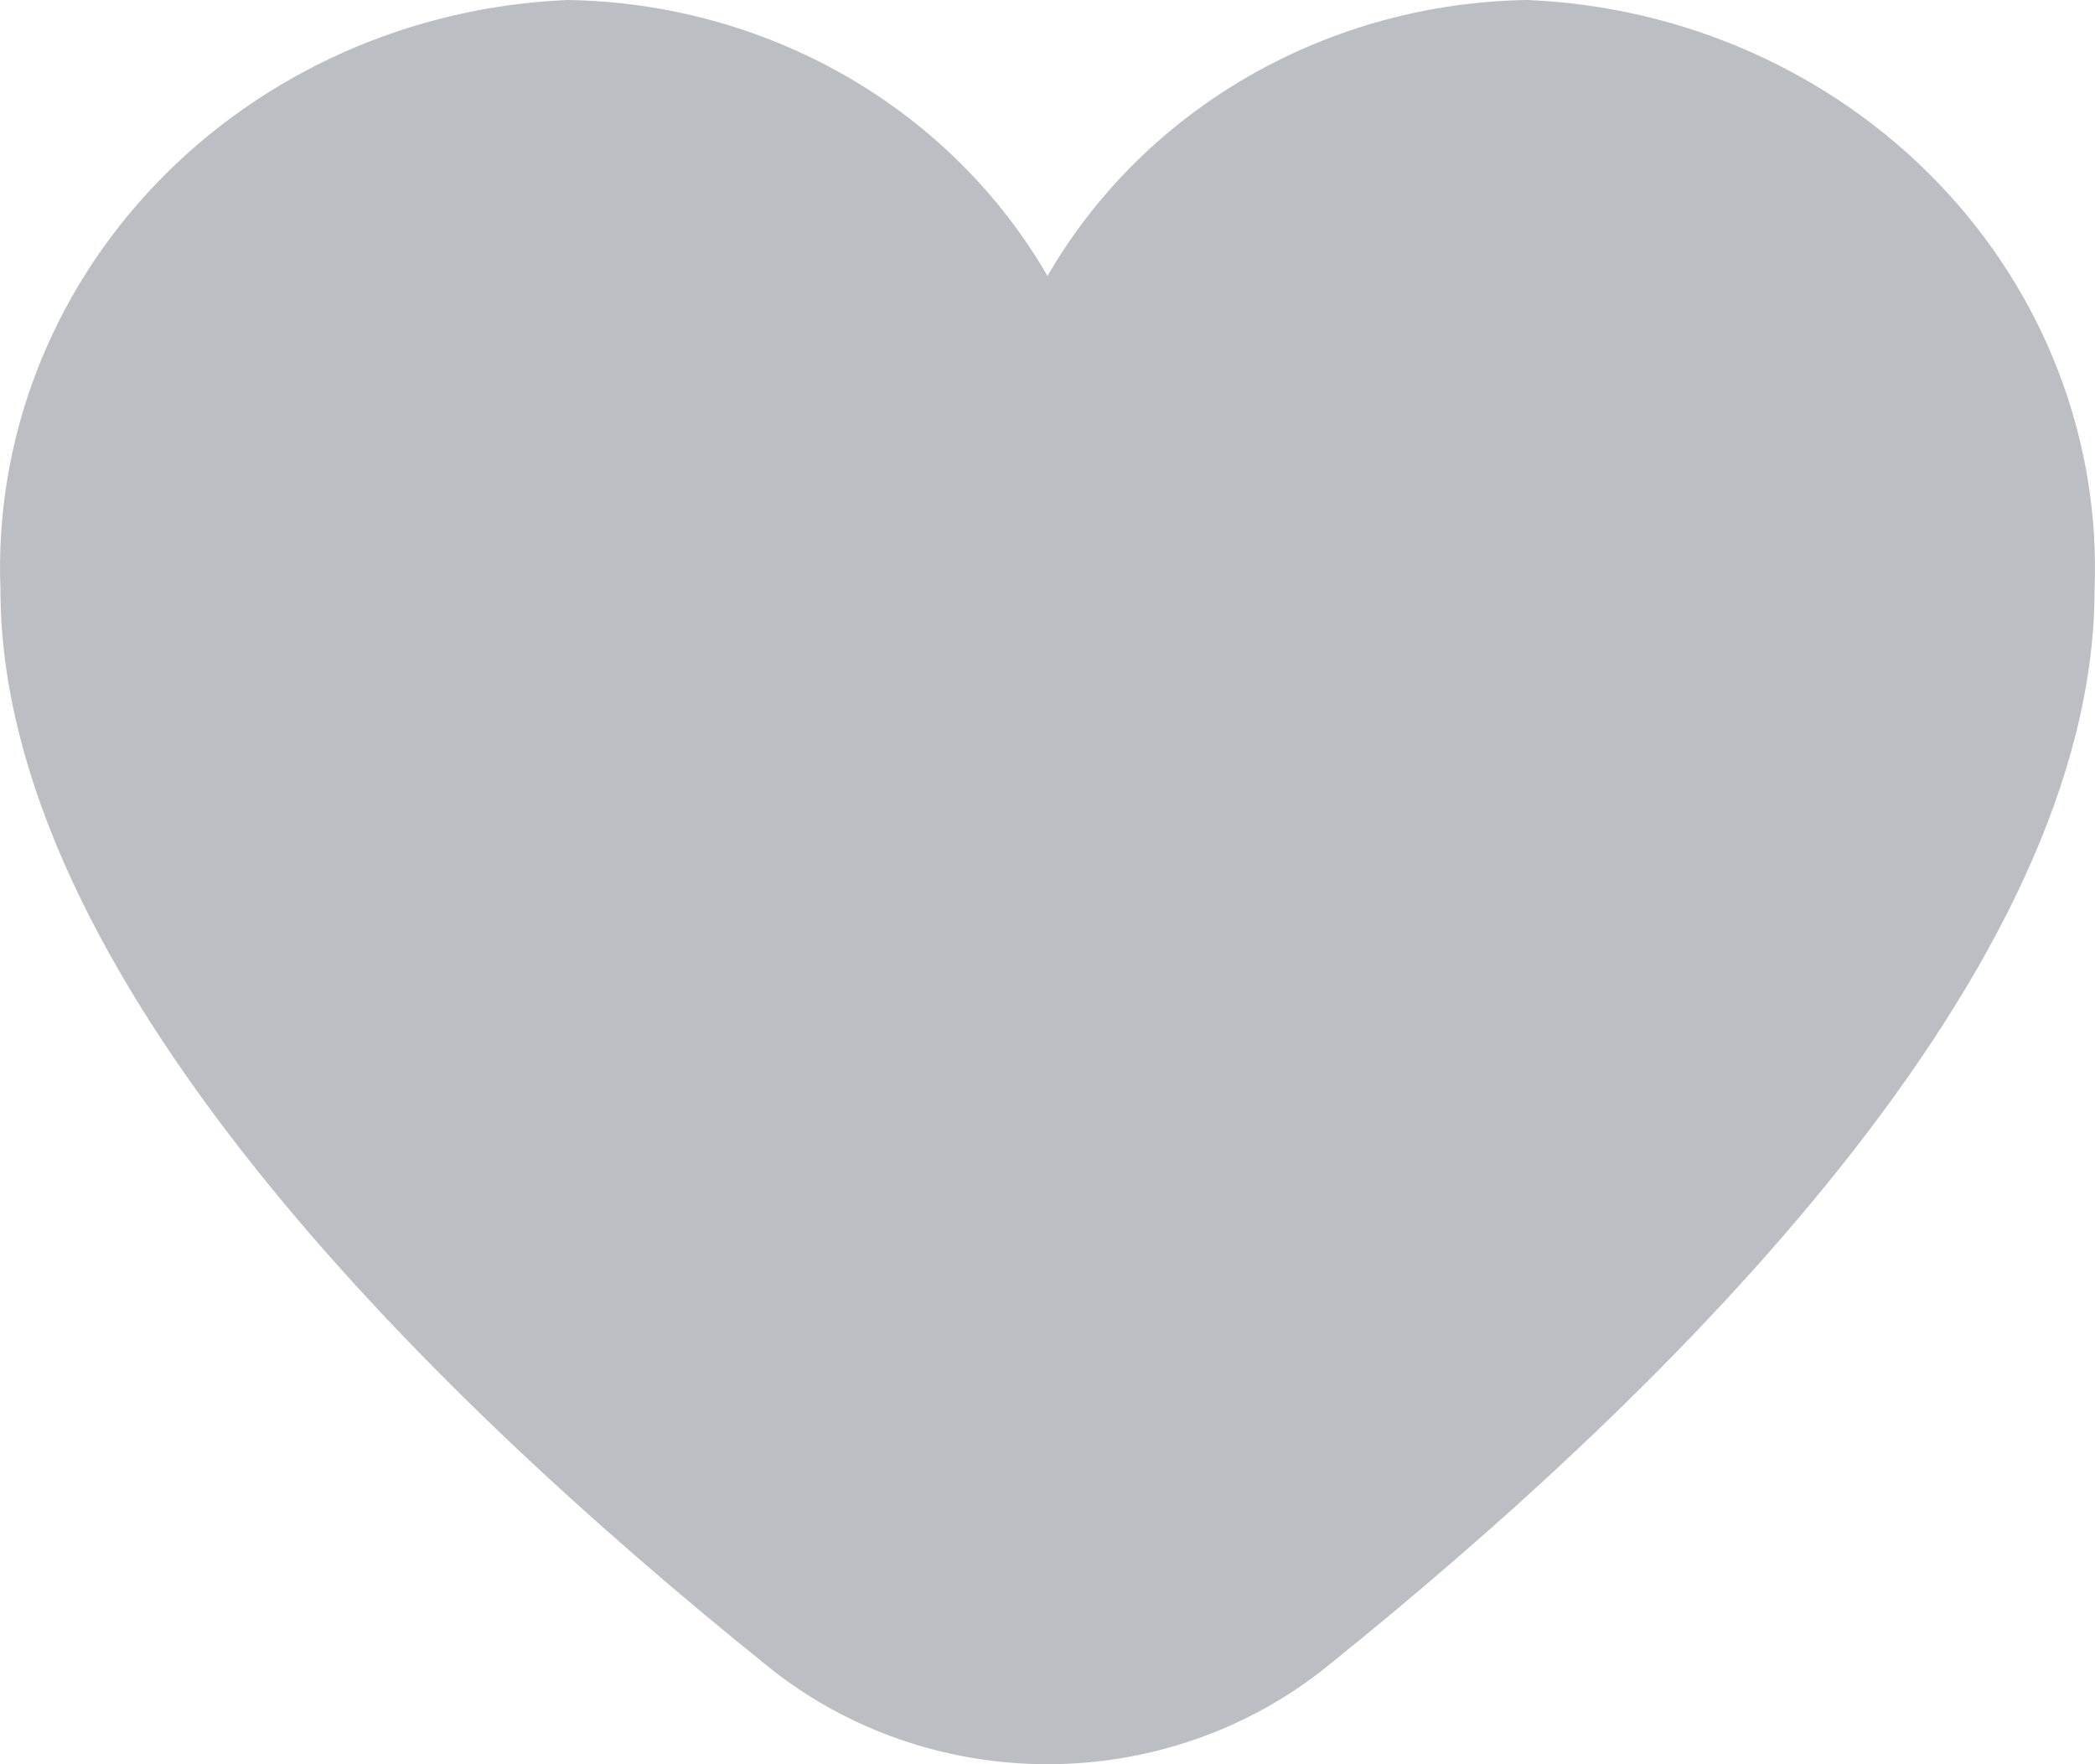 <svg width="19" height="16" viewBox="0 0 19 16" fill="none" xmlns="http://www.w3.org/2000/svg">
<path d="M13.852 0C12.961 0.013 12.09 0.252 11.325 0.691C10.561 1.131 9.932 1.756 9.5 2.503C9.068 1.756 8.439 1.131 7.675 0.691C6.91 0.252 6.039 0.013 5.148 0C3.727 0.059 2.389 0.655 1.425 1.657C0.461 2.658 -0.05 3.985 0.004 5.347C0.004 8.796 3.791 12.562 6.968 15.116C7.677 15.687 8.574 16 9.5 16C10.426 16 11.323 15.687 12.032 15.116C15.209 12.562 18.996 8.796 18.996 5.347C19.05 3.985 18.539 2.658 17.575 1.657C16.611 0.655 15.273 0.059 13.852 0Z" fill="#BBBEC2"/>
</svg>
